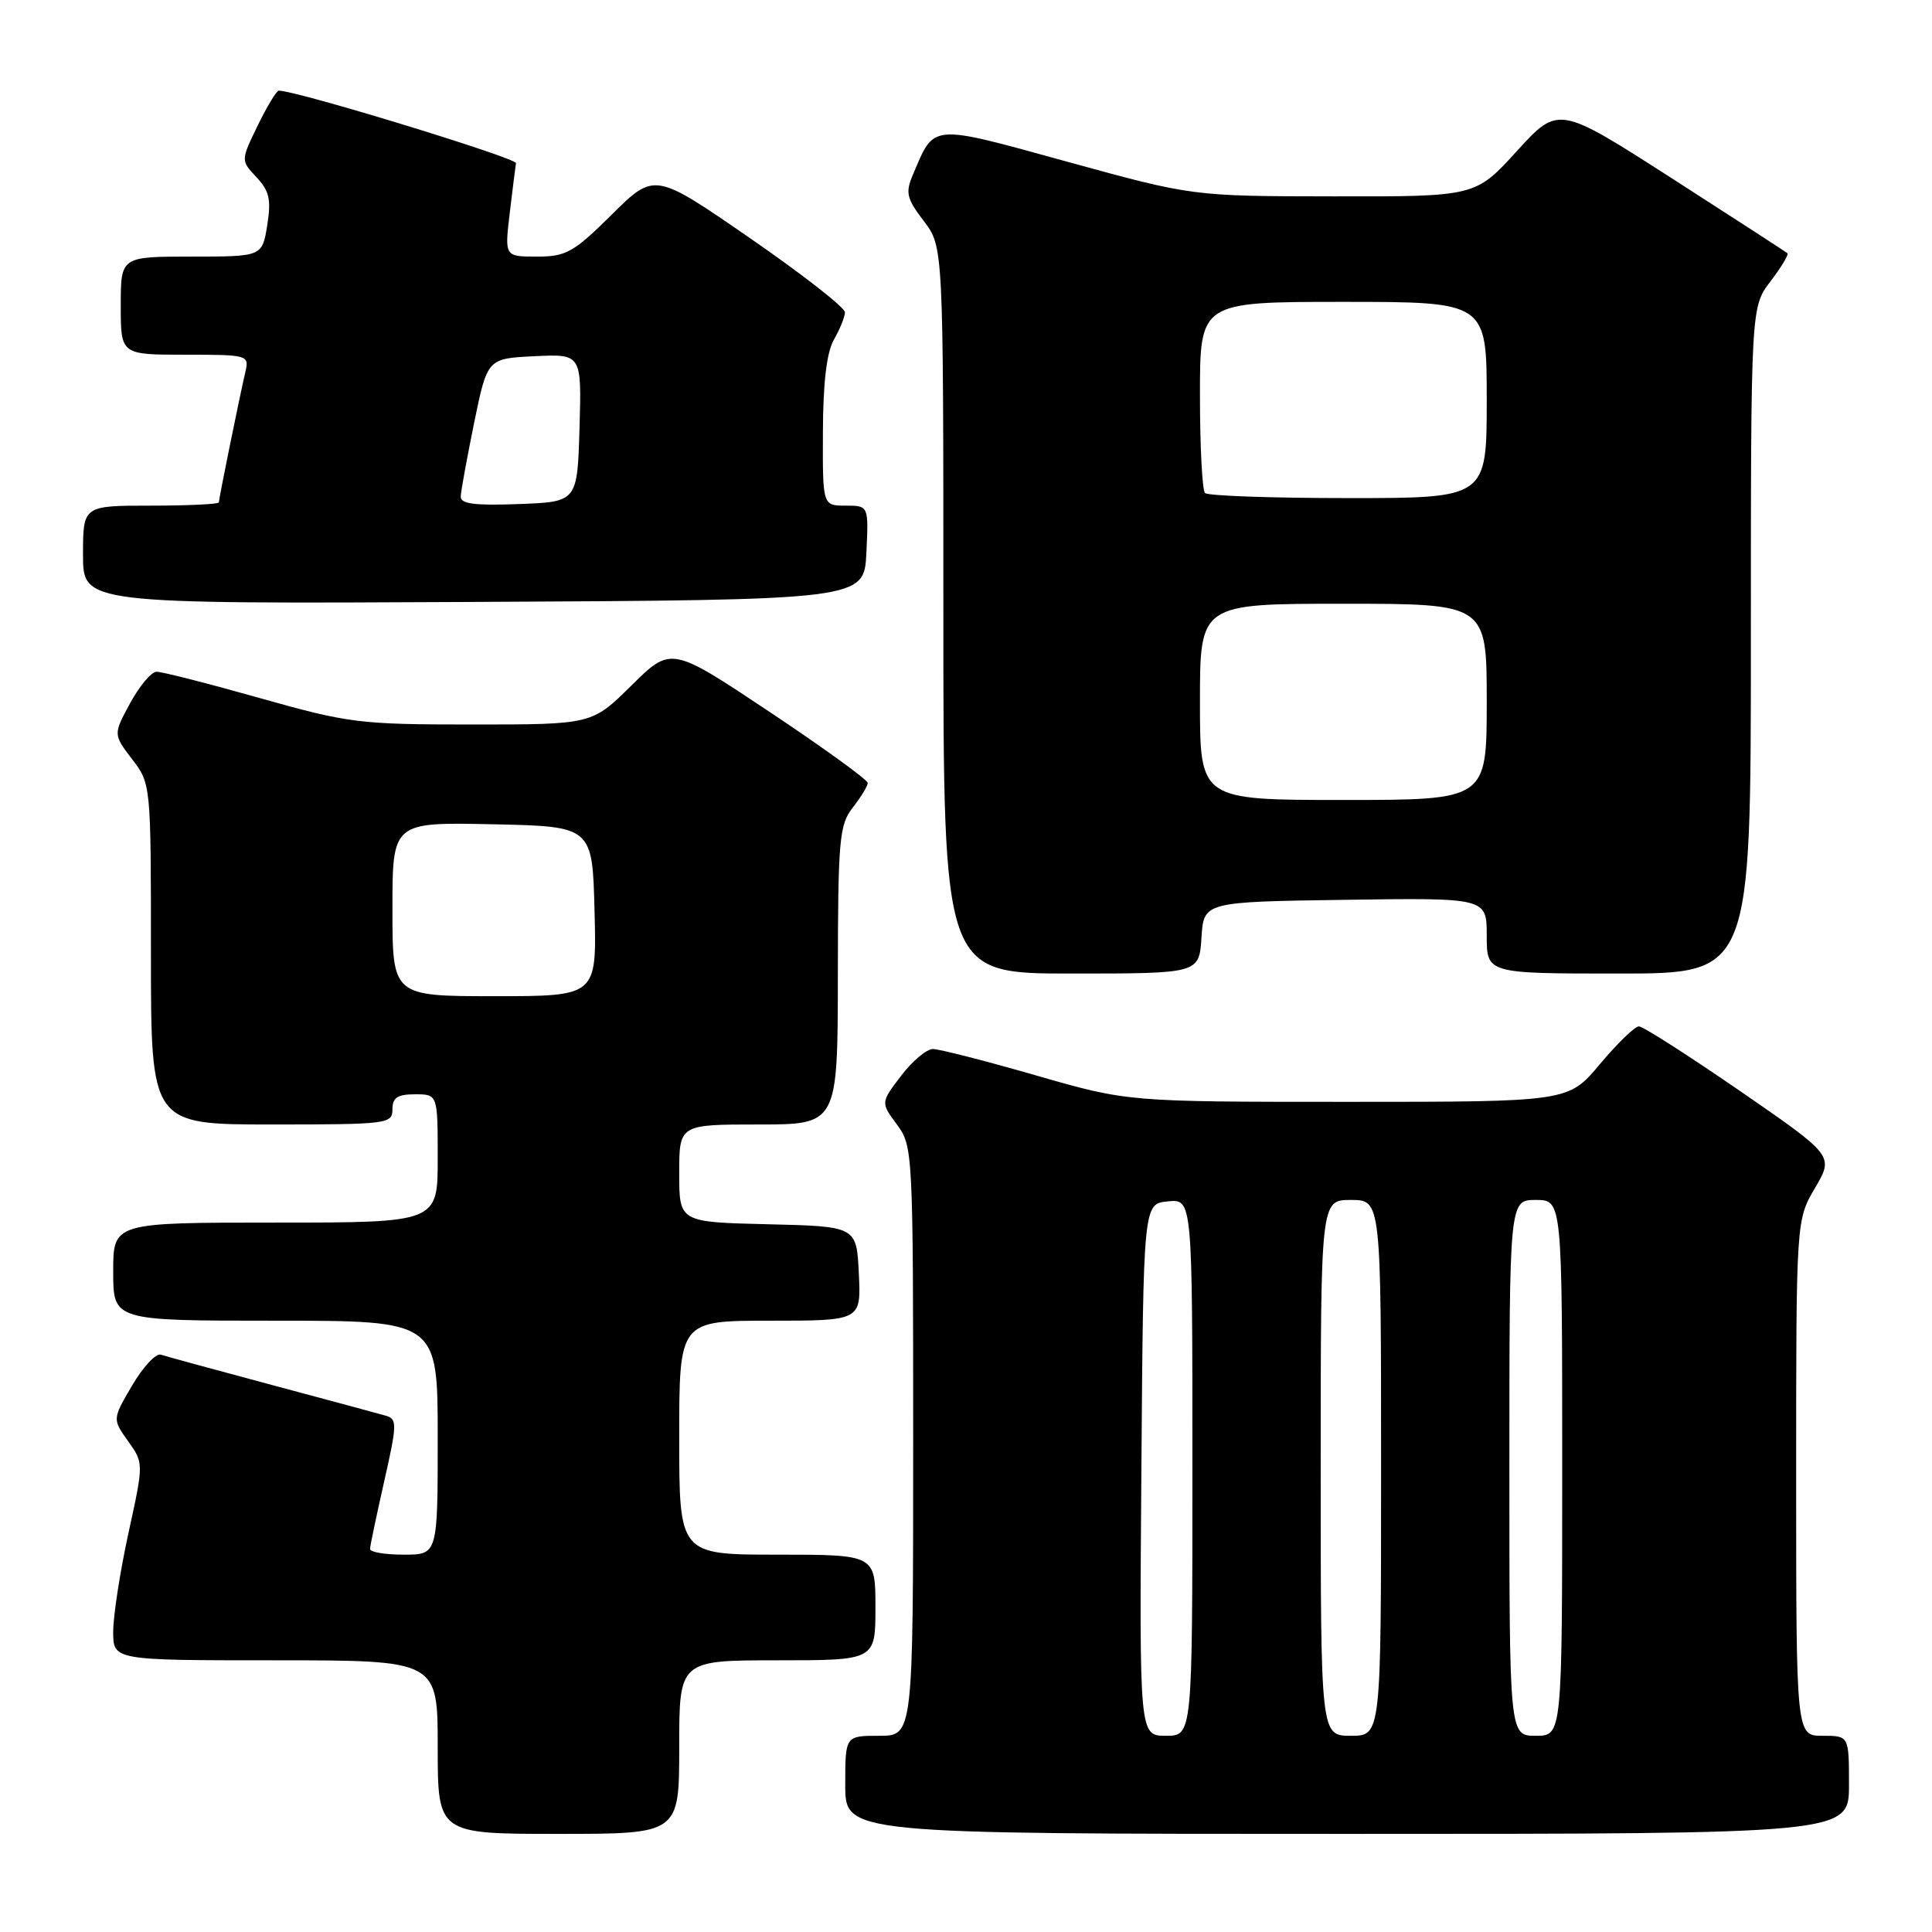 <?xml version="1.0" encoding="UTF-8" standalone="no"?>
<!DOCTYPE svg PUBLIC "-//W3C//DTD SVG 1.1//EN" "http://www.w3.org/Graphics/SVG/1.1/DTD/svg11.dtd" >
<svg xmlns="http://www.w3.org/2000/svg" xmlns:xlink="http://www.w3.org/1999/xlink" version="1.1" viewBox="0 0 256 256">
 <g >
 <path fill="currentColor"
d=" M 90.00 231.50 C 90.00 220.00 90.00 220.00 103.00 220.00 C 116.00 220.00 116.00 220.00 116.00 213.00 C 116.00 206.00 116.00 206.00 103.00 206.00 C 90.00 206.00 90.00 206.00 90.00 190.50 C 90.00 175.00 90.00 175.00 102.05 175.00 C 114.10 175.00 114.10 175.00 113.80 168.75 C 113.50 162.50 113.50 162.50 101.75 162.22 C 90.00 161.94 90.00 161.94 90.00 155.47 C 90.00 149.00 90.00 149.00 100.50 149.00 C 111.00 149.00 111.00 149.00 111.02 129.25 C 111.04 111.19 111.21 109.29 113.00 107.00 C 114.08 105.62 114.97 104.16 114.98 103.75 C 114.99 103.34 109.13 99.10 101.96 94.32 C 88.93 85.64 88.93 85.64 83.68 90.82 C 78.44 96.00 78.44 96.00 62.64 96.00 C 47.63 96.00 46.24 95.83 34.43 92.50 C 27.60 90.57 21.45 89.00 20.75 89.01 C 20.06 89.01 18.49 90.88 17.25 93.16 C 15.00 97.31 15.00 97.31 17.50 100.59 C 20.00 103.86 20.00 103.90 20.00 126.43 C 20.00 149.00 20.00 149.00 36.00 149.00 C 51.33 149.00 52.00 148.92 52.00 147.00 C 52.00 145.44 52.67 145.00 55.00 145.00 C 58.00 145.00 58.00 145.00 58.00 153.50 C 58.00 162.00 58.00 162.00 36.50 162.00 C 15.00 162.00 15.00 162.00 15.00 168.50 C 15.00 175.00 15.00 175.00 36.50 175.00 C 58.00 175.00 58.00 175.00 58.00 190.50 C 58.00 206.00 58.00 206.00 53.50 206.00 C 51.02 206.00 49.01 205.66 49.03 205.25 C 49.04 204.84 49.89 200.80 50.91 196.28 C 52.62 188.73 52.64 188.02 51.13 187.59 C 50.24 187.33 43.42 185.50 36.00 183.51 C 28.57 181.52 21.97 179.72 21.31 179.50 C 20.66 179.29 18.95 181.12 17.51 183.58 C 14.89 188.04 14.89 188.04 16.97 190.96 C 19.05 193.87 19.05 193.87 17.02 203.14 C 15.91 208.24 15.00 214.11 15.00 216.20 C 15.00 220.00 15.00 220.00 36.50 220.00 C 58.00 220.00 58.00 220.00 58.00 231.50 C 58.00 243.00 58.00 243.00 74.00 243.00 C 90.00 243.00 90.00 243.00 90.00 231.50 Z  M 245.00 236.50 C 245.00 230.00 245.00 230.00 241.50 230.00 C 238.00 230.00 238.00 230.00 238.00 195.84 C 238.00 161.68 238.00 161.68 240.50 157.41 C 243.00 153.14 243.00 153.14 230.57 144.57 C 223.73 139.86 217.70 136.00 217.16 136.00 C 216.63 136.00 214.30 138.25 212.00 141.00 C 207.81 146.00 207.81 146.00 178.63 146.00 C 149.44 146.00 149.44 146.00 137.28 142.50 C 130.59 140.57 124.44 139.00 123.61 139.00 C 122.78 139.00 120.88 140.60 119.40 142.55 C 116.69 146.09 116.69 146.09 118.85 149.01 C 120.96 151.87 121.00 152.56 121.00 190.96 C 121.00 230.00 121.00 230.00 116.50 230.00 C 112.00 230.00 112.00 230.00 112.00 236.50 C 112.00 243.00 112.00 243.00 178.50 243.00 C 245.00 243.00 245.00 243.00 245.00 236.50 Z  M 159.20 124.25 C 159.50 119.50 159.50 119.50 178.25 119.23 C 197.00 118.96 197.00 118.96 197.00 123.98 C 197.00 129.00 197.00 129.00 214.50 129.00 C 232.00 129.00 232.00 129.00 232.00 84.84 C 232.00 40.69 232.00 40.69 234.60 37.28 C 236.03 35.40 237.04 33.73 236.85 33.56 C 236.66 33.39 229.75 28.91 221.50 23.61 C 206.50 13.98 206.50 13.98 201.00 20.01 C 195.50 26.05 195.50 26.05 176.76 26.02 C 158.03 26.00 158.03 26.00 141.42 21.43 C 123.06 16.38 123.87 16.32 120.95 23.19 C 119.95 25.53 120.14 26.32 122.40 29.28 C 125.00 32.69 125.00 32.69 125.00 80.84 C 125.00 129.00 125.00 129.00 141.95 129.00 C 158.89 129.00 158.89 129.00 159.20 124.25 Z  M 114.80 73.25 C 115.10 67.00 115.10 67.00 112.05 67.00 C 109.00 67.00 109.00 67.00 109.04 57.25 C 109.06 50.69 109.54 46.68 110.50 45.00 C 111.29 43.62 111.95 42.00 111.96 41.38 C 111.98 40.77 106.31 36.34 99.37 31.55 C 86.73 22.83 86.73 22.83 81.09 28.41 C 76.00 33.45 75.02 34.00 71.15 34.00 C 66.86 34.00 66.86 34.00 67.54 28.25 C 67.92 25.09 68.29 22.10 68.37 21.62 C 68.47 20.94 39.38 12.03 36.95 12.01 C 36.65 12.00 35.39 14.08 34.15 16.63 C 31.90 21.26 31.90 21.26 33.98 23.48 C 35.70 25.31 35.95 26.45 35.41 29.85 C 34.74 34.00 34.74 34.00 25.37 34.00 C 16.00 34.00 16.00 34.00 16.00 40.50 C 16.00 47.00 16.00 47.00 24.52 47.00 C 32.84 47.00 33.03 47.05 32.52 49.25 C 31.72 52.69 29.00 66.07 29.00 66.57 C 29.00 66.80 24.95 67.00 20.00 67.00 C 11.00 67.00 11.00 67.00 11.00 73.51 C 11.00 80.02 11.00 80.02 62.75 79.76 C 114.50 79.50 114.50 79.50 114.80 73.25 Z  M 52.00 120.47 C 52.00 108.94 52.00 108.94 65.25 109.22 C 78.50 109.50 78.50 109.50 78.78 120.75 C 79.07 132.00 79.07 132.00 65.53 132.00 C 52.00 132.00 52.00 132.00 52.00 120.47 Z  M 151.24 194.75 C 151.50 159.50 151.50 159.50 154.75 159.19 C 158.00 158.87 158.00 158.87 158.00 194.44 C 158.00 230.00 158.00 230.00 154.49 230.00 C 150.97 230.00 150.97 230.00 151.24 194.75 Z  M 175.00 194.50 C 175.00 159.00 175.00 159.00 179.00 159.00 C 183.00 159.00 183.00 159.00 183.00 194.50 C 183.00 230.00 183.00 230.00 179.00 230.00 C 175.00 230.00 175.00 230.00 175.00 194.50 Z  M 200.00 194.50 C 200.00 159.00 200.00 159.00 203.50 159.00 C 207.00 159.00 207.00 159.00 207.00 194.50 C 207.00 230.00 207.00 230.00 203.50 230.00 C 200.00 230.00 200.00 230.00 200.00 194.50 Z  M 159.00 93.00 C 159.00 80.00 159.00 80.00 178.00 80.00 C 197.00 80.00 197.00 80.00 197.00 93.00 C 197.00 106.00 197.00 106.00 178.00 106.00 C 159.00 106.00 159.00 106.00 159.00 93.00 Z  M 159.67 65.33 C 159.30 64.97 159.00 59.12 159.00 52.33 C 159.00 40.00 159.00 40.00 178.00 40.00 C 197.00 40.00 197.00 40.00 197.00 53.00 C 197.00 66.00 197.00 66.00 178.67 66.00 C 168.58 66.00 160.03 65.70 159.67 65.33 Z  M 61.05 65.79 C 61.07 65.08 61.88 60.67 62.83 56.00 C 64.58 47.50 64.58 47.50 70.83 47.20 C 77.07 46.90 77.07 46.90 76.79 56.70 C 76.50 66.50 76.50 66.50 68.75 66.79 C 62.91 67.01 61.01 66.77 61.05 65.79 Z "/>
</g>
</svg>